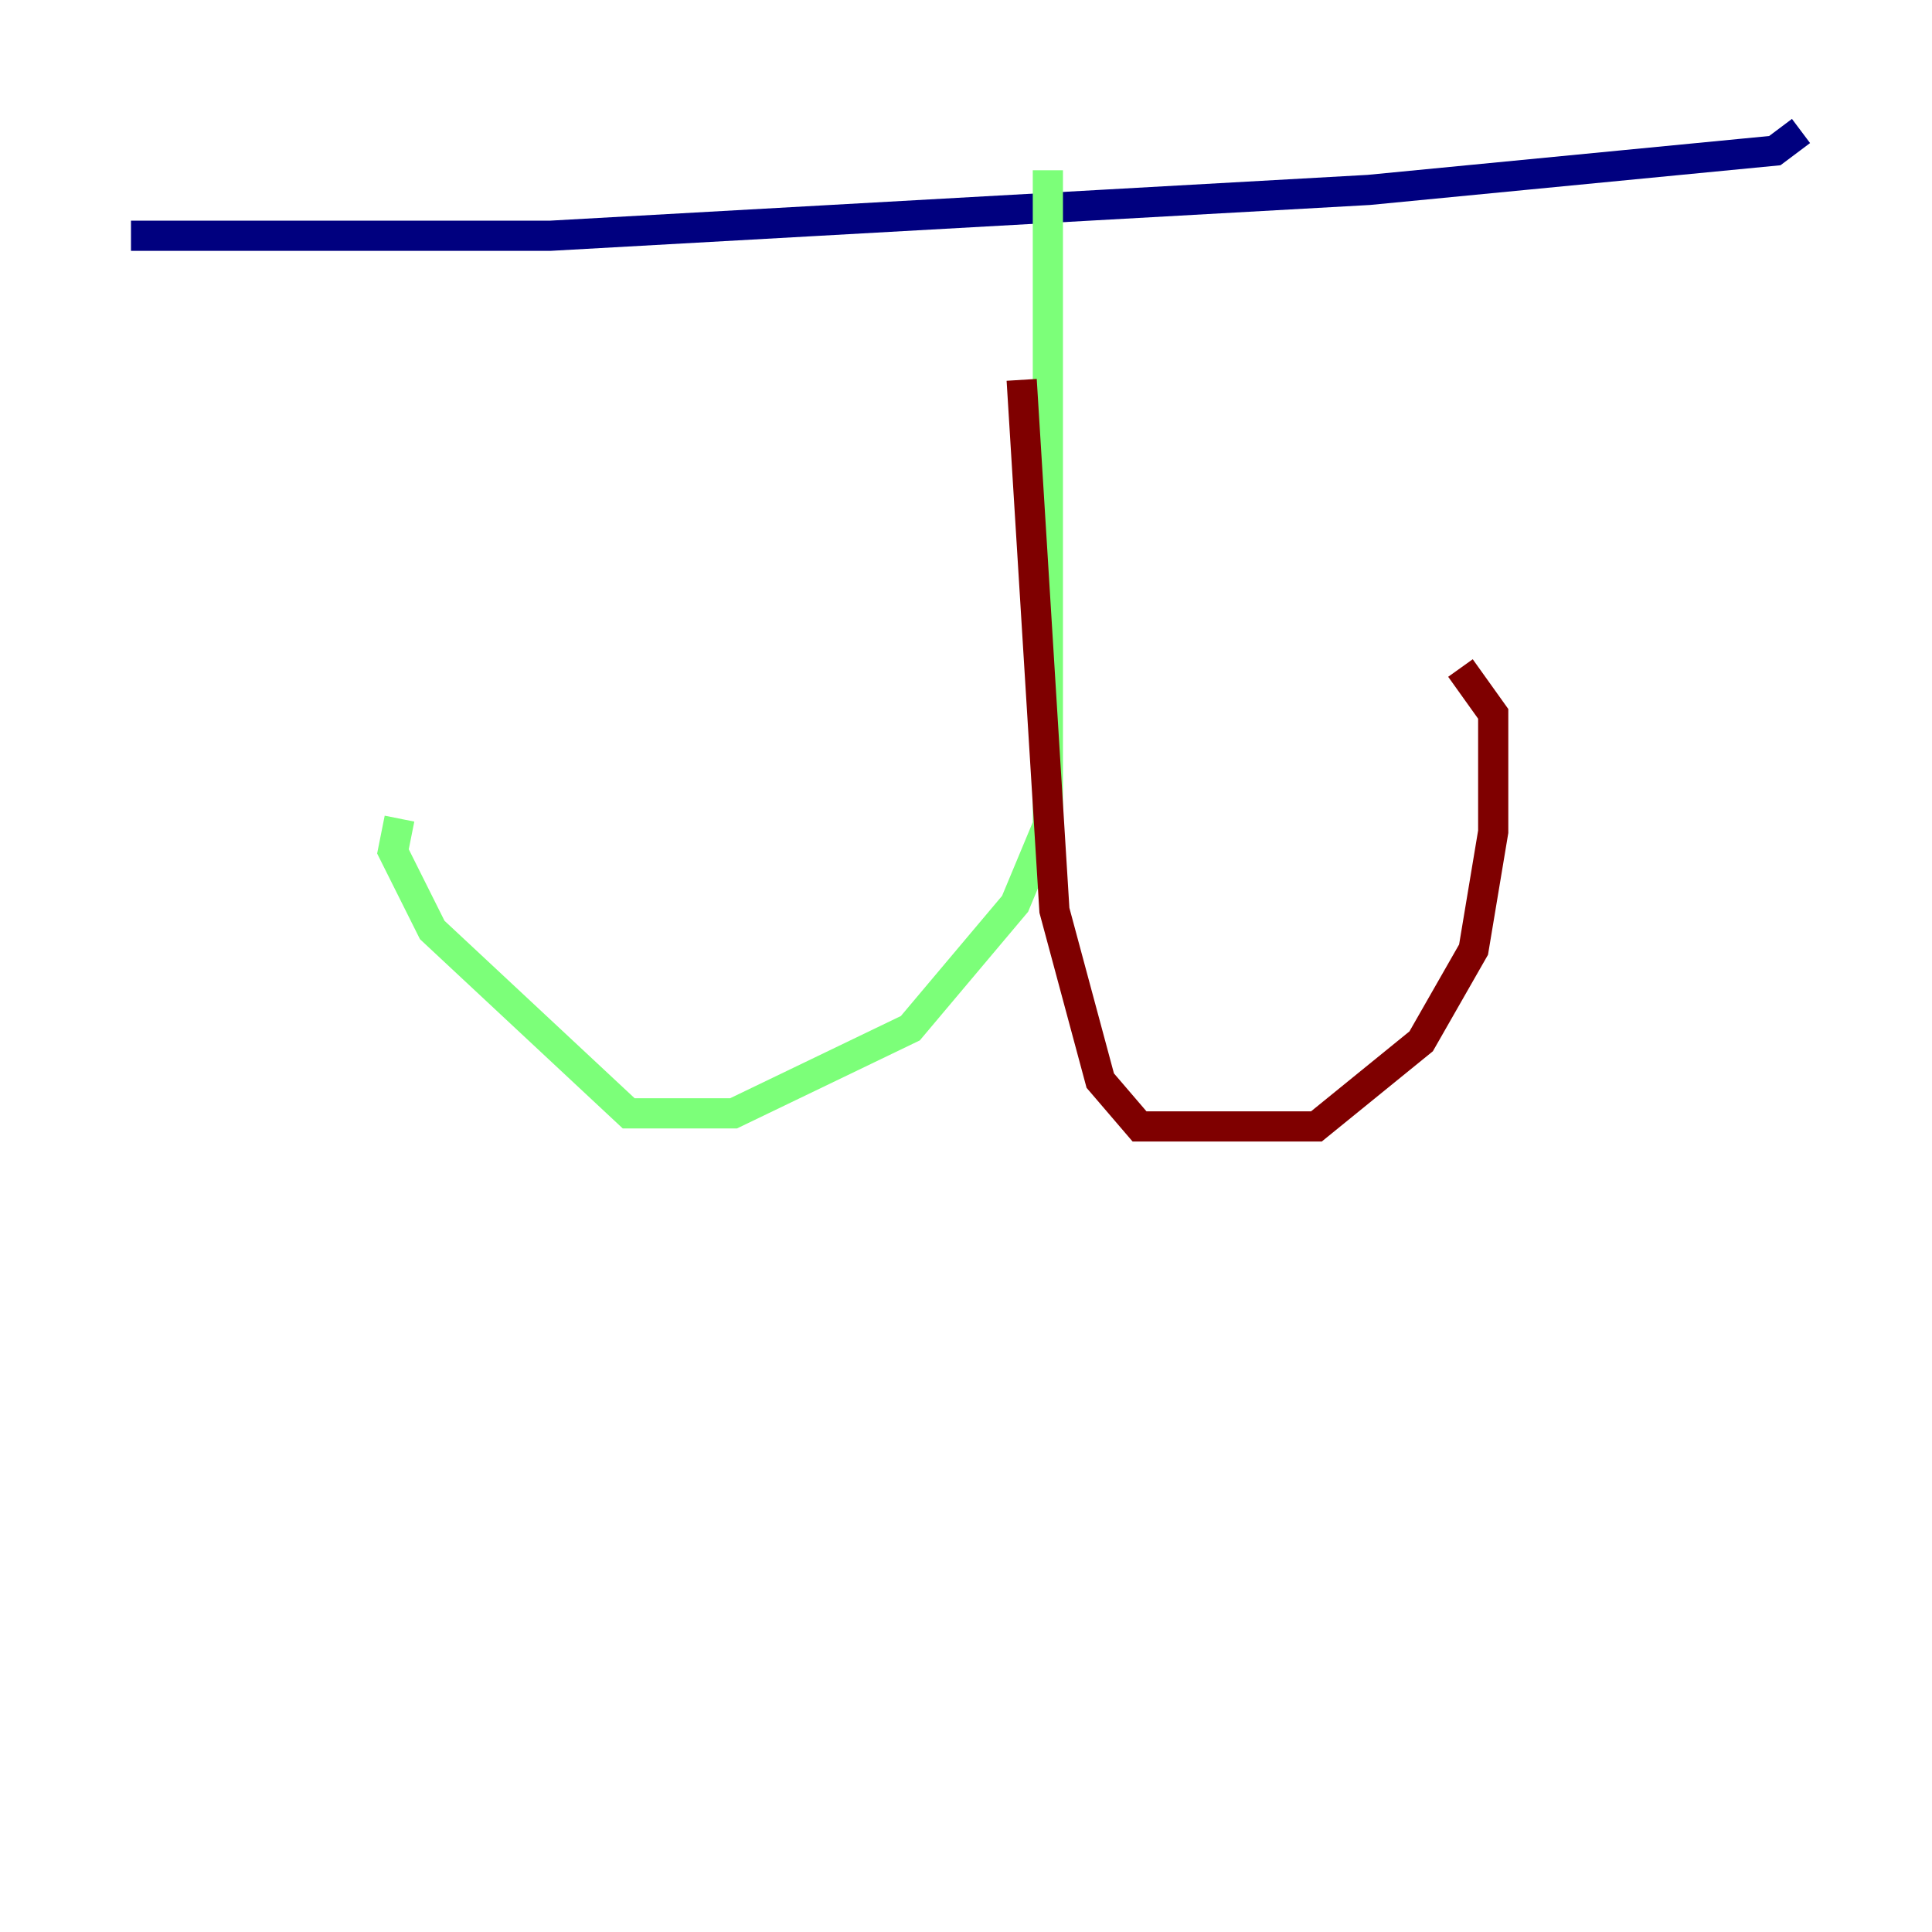 <?xml version="1.0" encoding="utf-8" ?>
<svg baseProfile="tiny" height="128" version="1.2" viewBox="0,0,128,128" width="128" xmlns="http://www.w3.org/2000/svg" xmlns:ev="http://www.w3.org/2001/xml-events" xmlns:xlink="http://www.w3.org/1999/xlink"><defs /><polyline fill="none" points="8.678,15.62 36.447,15.62 90.685,12.583 117.586,9.98 119.322,8.678" stroke="#00007f" stroke-width="2" /><polyline fill="none" points="69.424,11.281 69.424,54.671 67.254,59.878 60.312,68.122 48.597,73.763 41.654,73.763 28.637,61.614 26.034,56.407 26.468,54.237" stroke="#7cff79" stroke-width="2" /><polyline fill="none" points="67.688,25.166 69.858,60.312 72.895,71.593 75.498,74.63 87.214,74.63 94.156,68.99 97.627,62.915 98.929,55.105 98.929,47.295 96.759,44.258" stroke="#7f0000" stroke-width="2" /></svg>